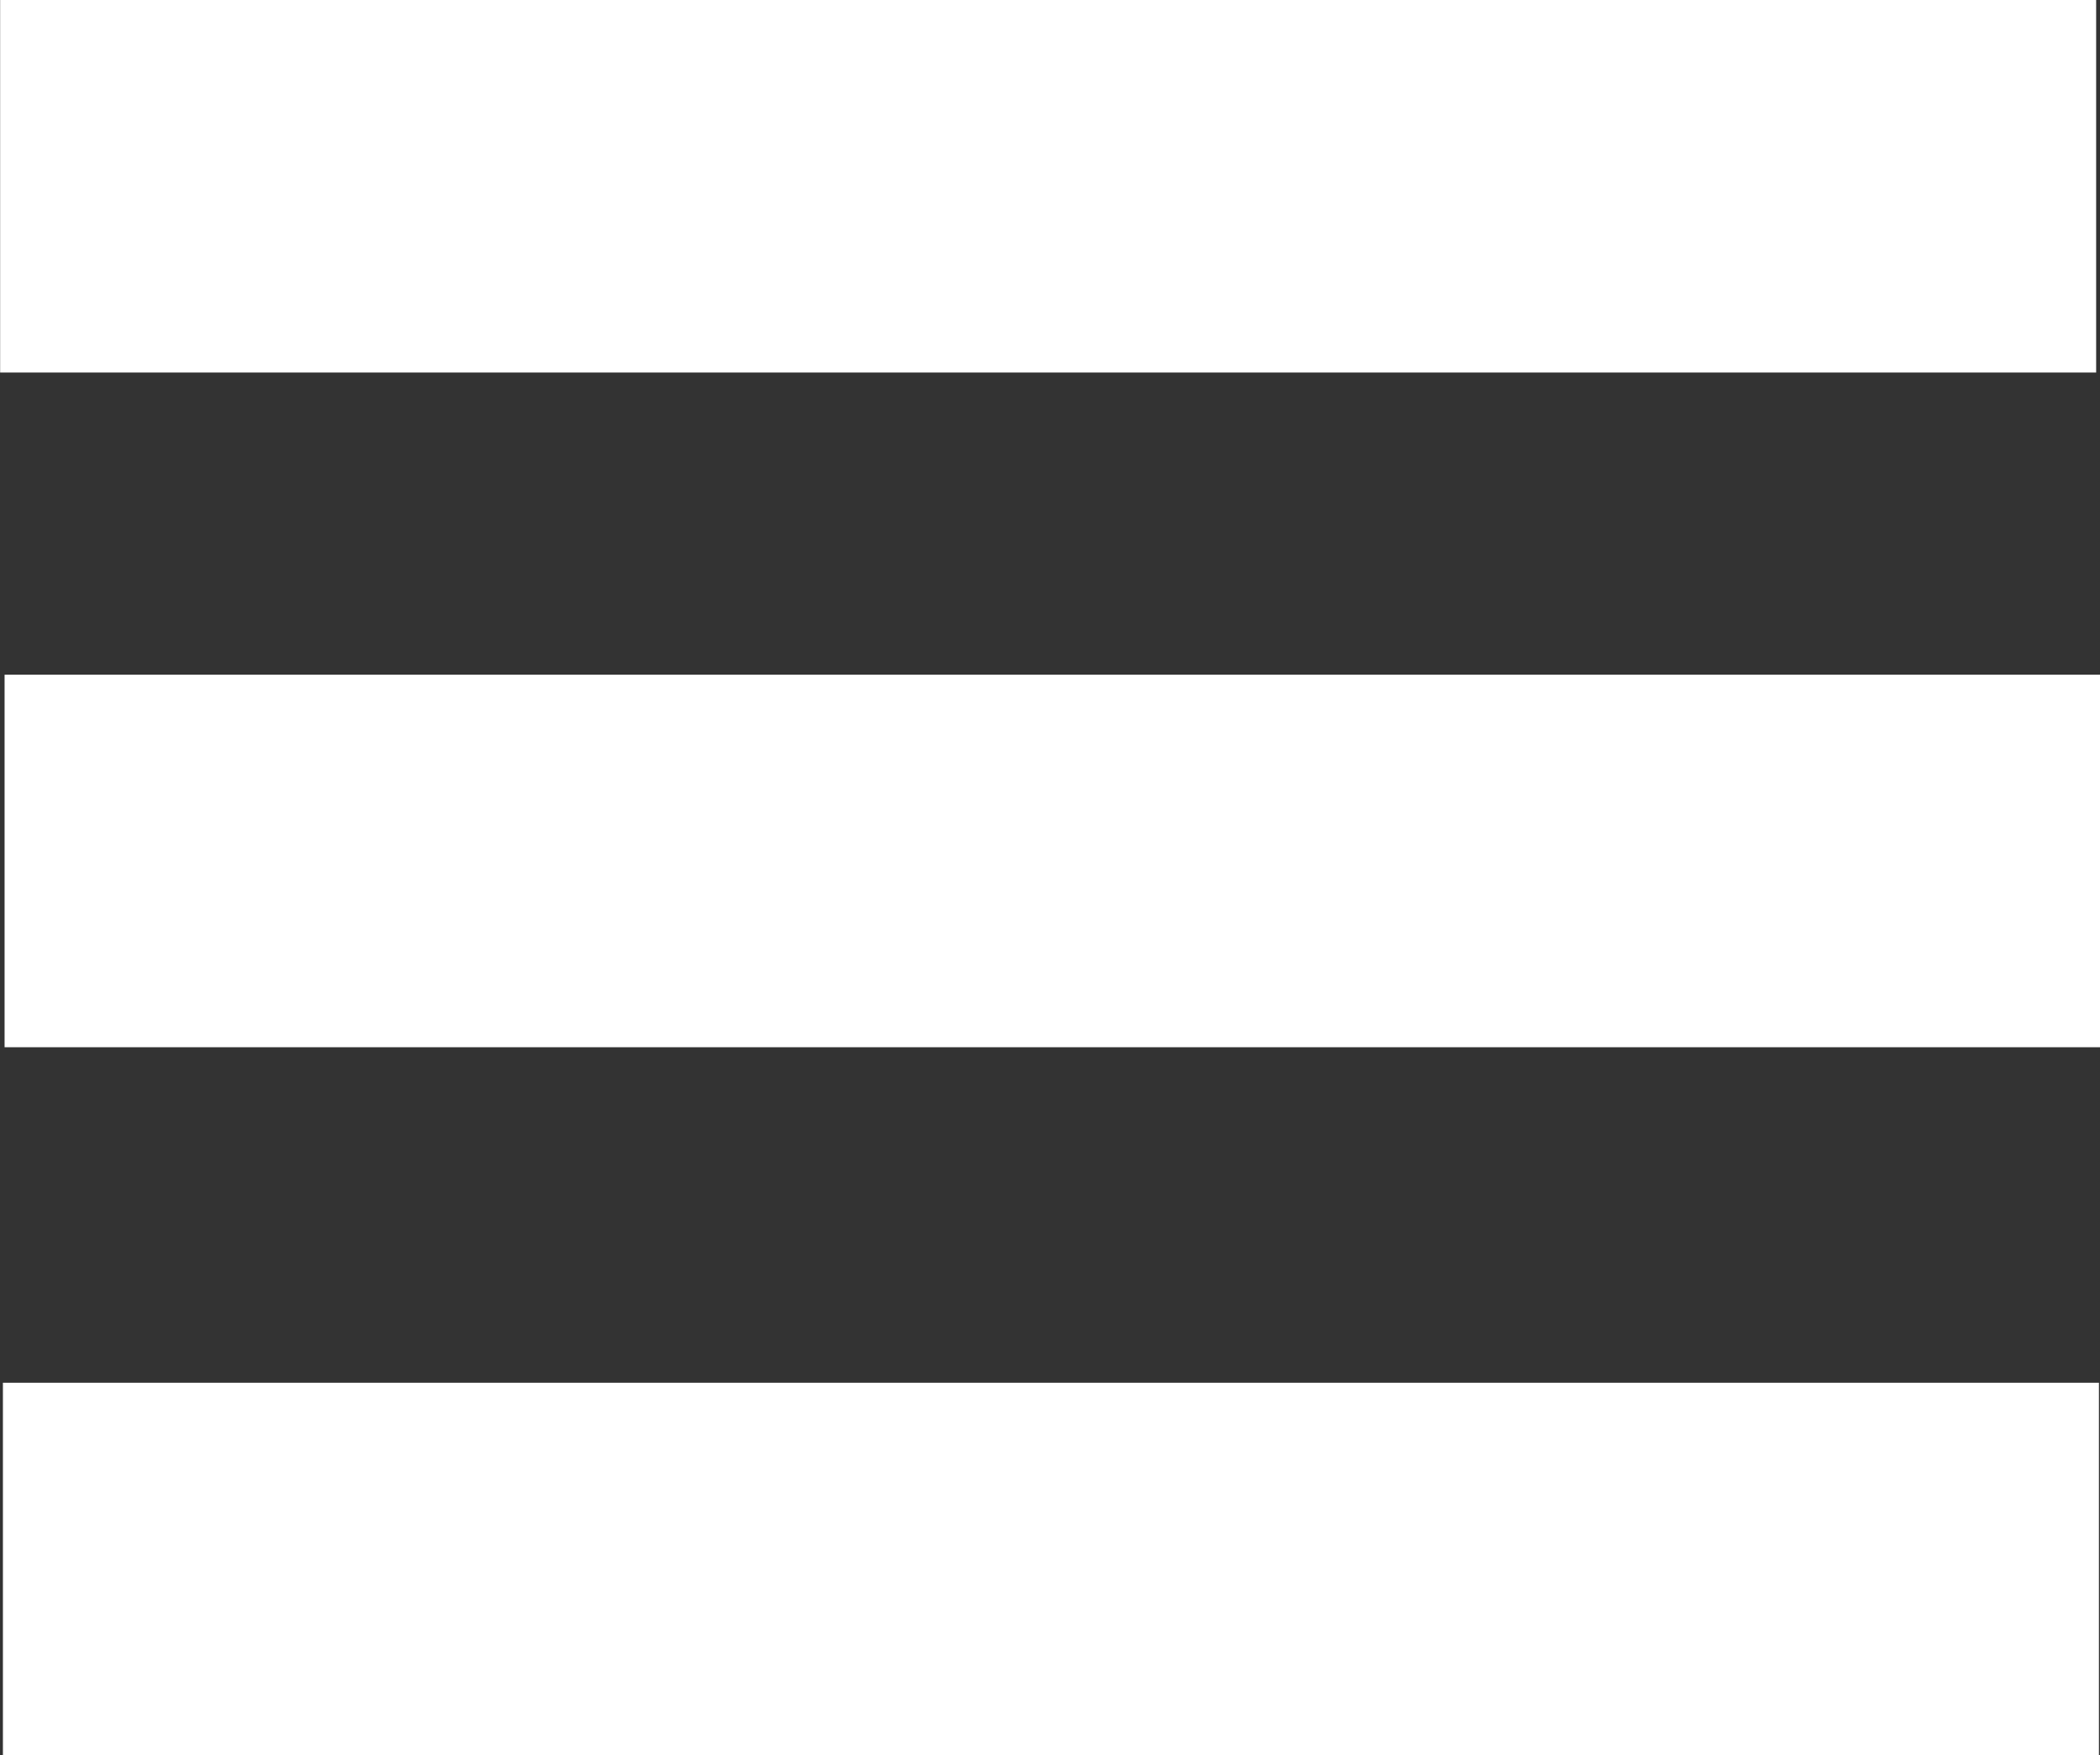 <?xml version="1.0" encoding="UTF-8" standalone="no"?>
<svg
   xmlns:dc="http://purl.org/dc/elements/1.1/"
   xmlns:cc="http://creativecommons.org/ns#"
   xmlns:rdf="http://www.w3.org/1999/02/22-rdf-syntax-ns#"
   xmlns:svg="http://www.w3.org/2000/svg"
   xmlns="http://www.w3.org/2000/svg"
   xmlns:sodipodi="http://sodipodi.sourceforge.net/DTD/sodipodi-0.dtd"
   xmlns:inkscape="http://www.inkscape.org/namespaces/inkscape"
   width="187.31mm"
   height="156.54mm"
   viewBox="0 0 187.31 156.54"
   version="1.1"
   id="svg8"
   sodipodi:docname="menu_button.svg"
   inkscape:version="1.0.2 (e86c870879, 2021-01-15, custom)">
  <rect x="0" y="0" width="187.31" height="156.54" fill="#333333" stroke="none"/>
  <sodipodi:namedview
     pagecolor="#3f3e40"
     bordercolor="#666666"
     borderopacity="1"
     objecttolerance="10"
     gridtolerance="10"
     guidetolerance="10"
     inkscape:pageopacity="0"
     inkscape:pageshadow="2"
     inkscape:window-width="1366"
     inkscape:window-height="748"
     id="namedview9"
     showgrid="false"
     fit-margin-top="0"
     fit-margin-left="0"
     fit-margin-right="0"
     fit-margin-bottom="0"
     inkscape:zoom="0.45212719"
     inkscape:cx="68.451761"
     inkscape:cy="350.74731"
     inkscape:window-x="0"
     inkscape:window-y="20"
     inkscape:window-maximized="0"
     inkscape:current-layer="svg8" />
  <defs
     id="defs2" />
  <g
     id="layer1"
     transform="matrix(1.402,0,0,1,-52.001,-63.3)">
    <rect
       style="fill:#ffffff;stroke-width:6"
       id="rect14"
       width="133.349"
       height="33.223"
       x="37.099"
       y="63.3" />
    <rect
       style="fill:#ffffff;stroke-width:6"
       id="rect14-3"
       width="133.349"
       height="33.223"
       x="37.382"
       y="123.472" />
    <rect
       style="fill:#ffffff;stroke-width:6"
       id="rect14-6"
       width="133.349"
       height="33.223"
       x="37.276"
       y="186.617" />
  </g>
</svg>
